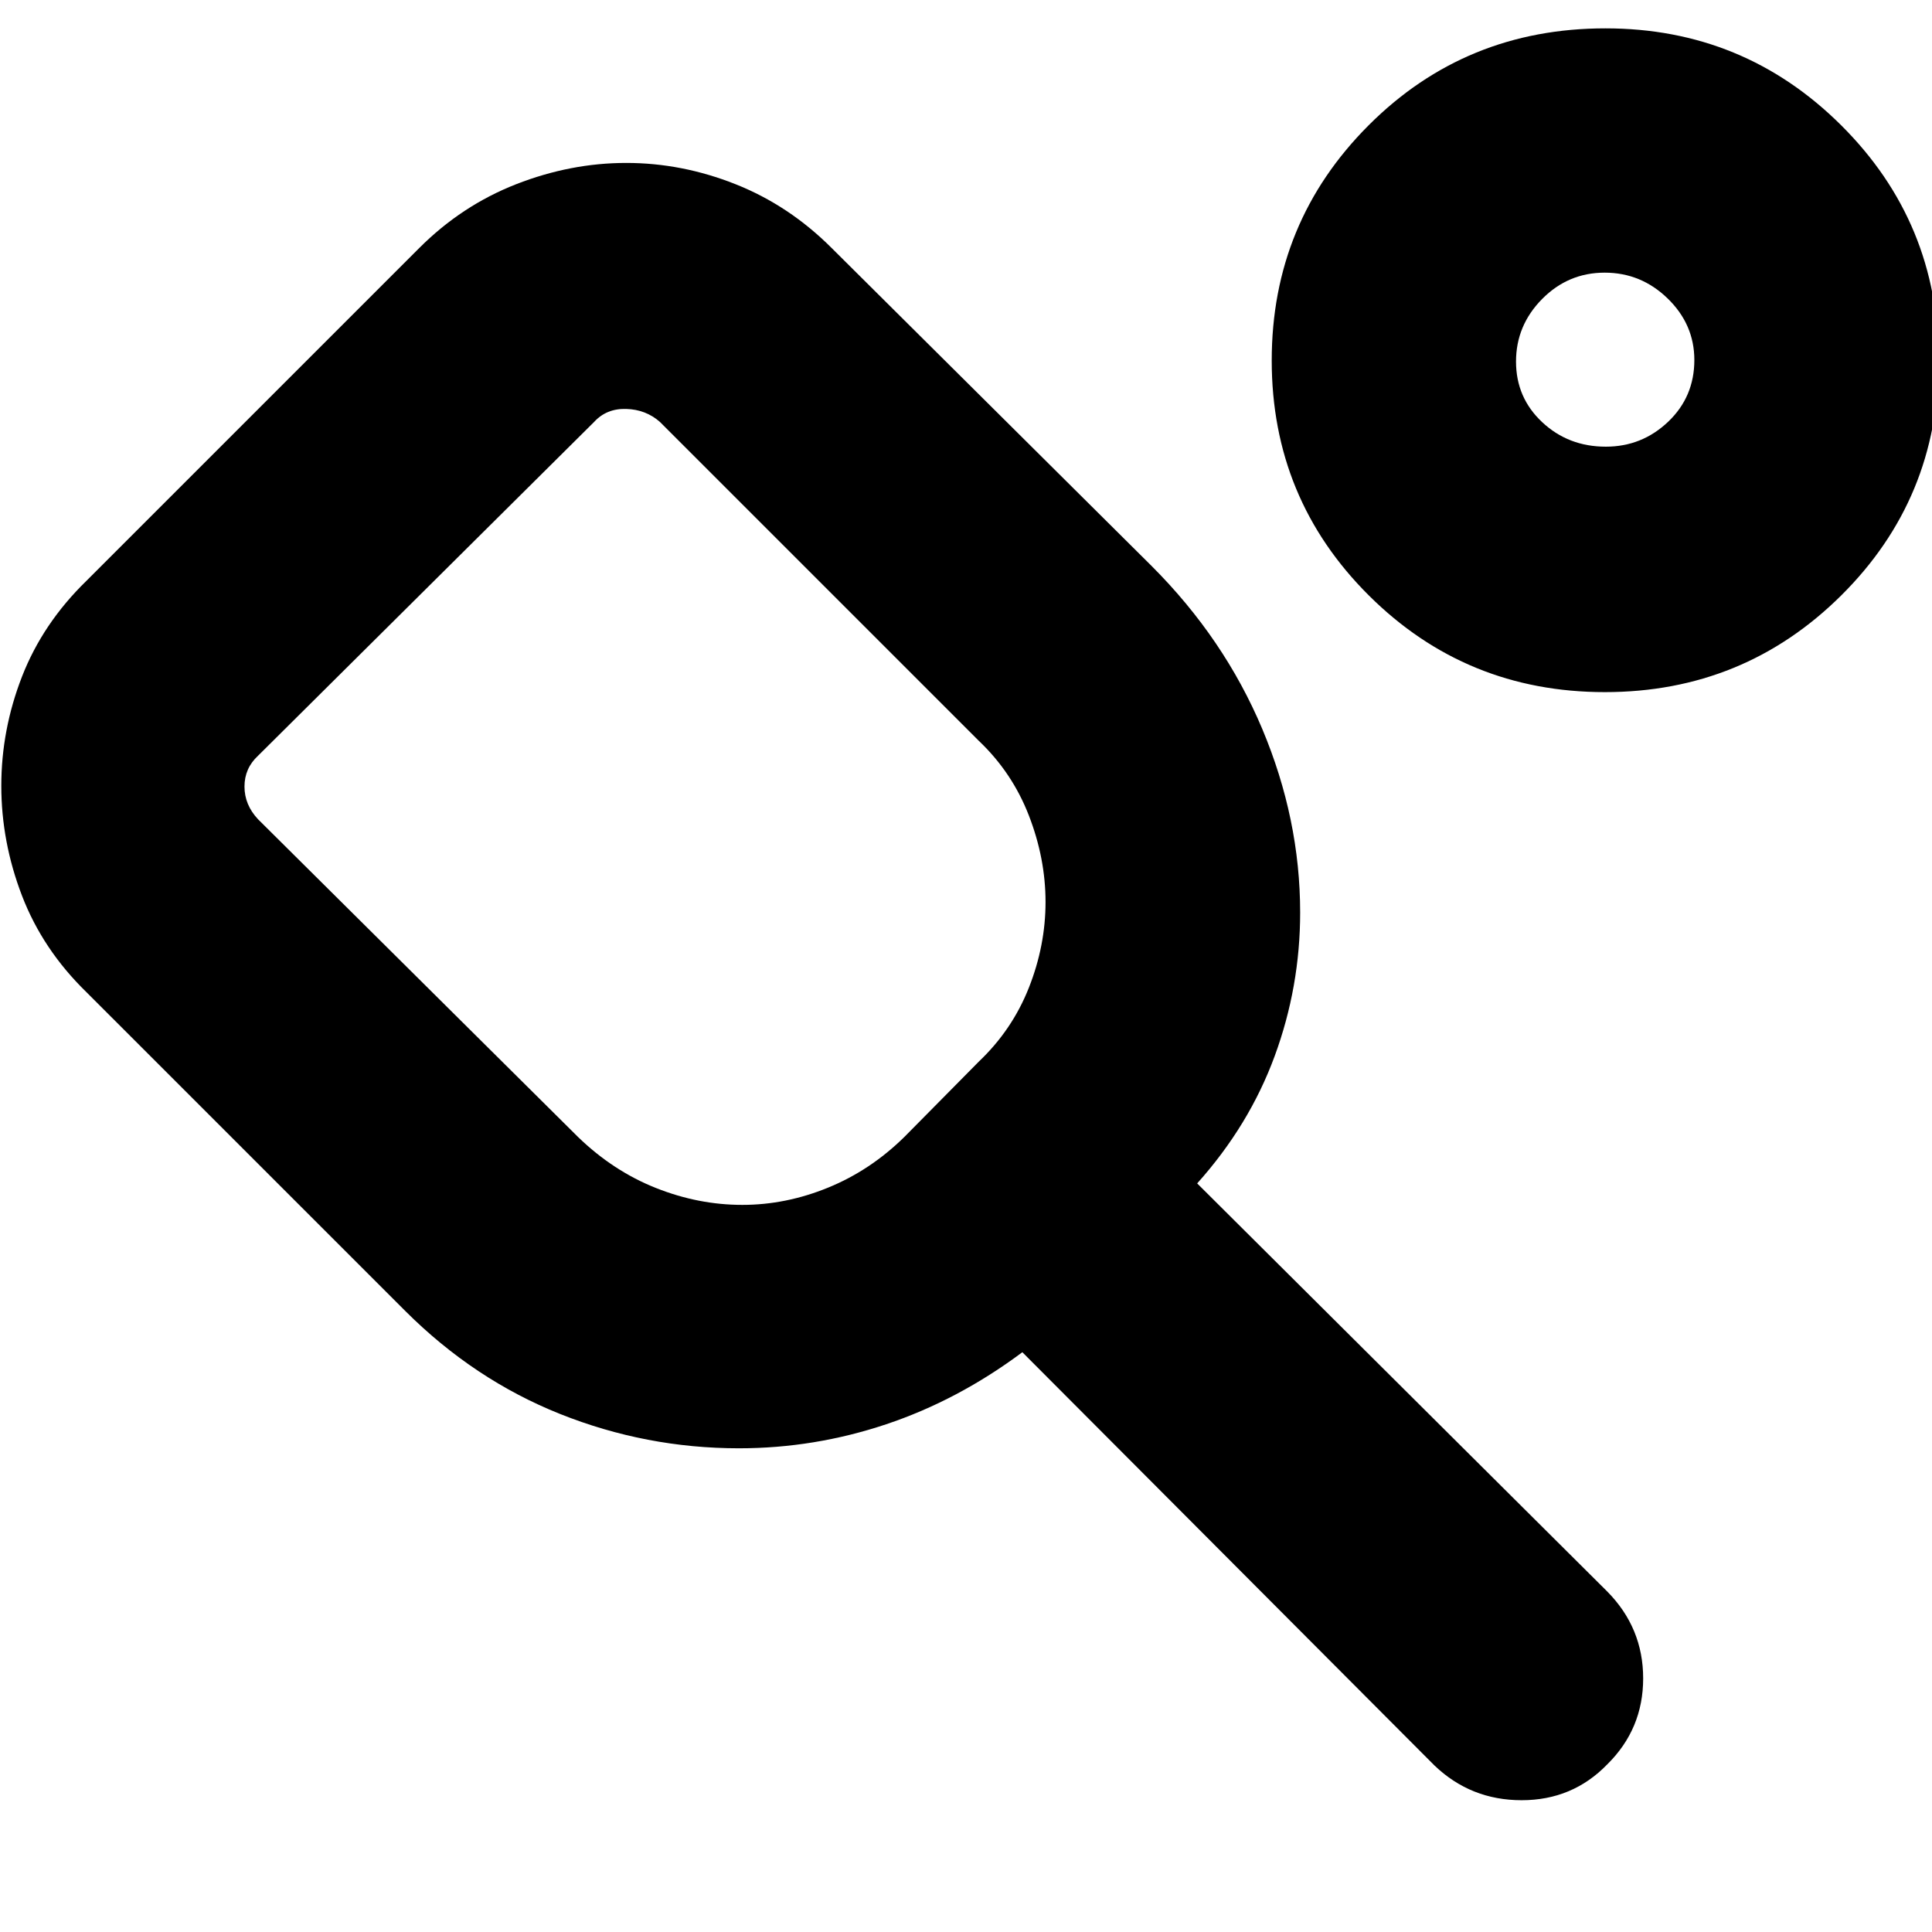 <svg xmlns="http://www.w3.org/2000/svg" height="24" viewBox="0 -960 960 960" width="24"><path d="M287.22-395.04q17.43 16.87 38.6 25.3 21.17 8.44 43.03 8.44 21.66 0 42.64-8.58 20.99-8.57 37.86-25.16l37-37.44q16.59-15.74 24.88-36.71 8.29-20.96 8.29-42.6t-8.29-43.01q-8.29-21.37-24.88-37.11L327.91-750.35q-6.99-6.17-16.76-6.45-9.76-.29-15.93 6.45l-167 165.87q-6.74 6.24-6.74 15.32 0 9.07 6.74 16.25l159 157.87Zm80.02 154.69q-46.21 0-88.95-17.06-42.75-17.07-76.94-51.2L42.91-467.04q-21.69-21.13-31.98-47.88Q.65-541.67.65-569.53t10.28-54.27q10.29-26.42 31.98-47.55l165.44-165.43q21.13-21.13 48.16-31.7 27.04-10.56 54.68-10.56t54.27 10.56q26.63 10.57 47.76 31.7l159 158q36.13 36.13 54.98 80.96 18.84 44.83 18.84 91.25 0 36.87-12.65 71.31-12.65 34.43-38.52 63.29l203.78 202.8q17.83 18.05 17.83 43.16 0 25.11-17.83 42.71-17.26 17.82-42.55 17.82-25.29 0-43.32-17.26L508-288.09q-32 23.87-67.69 35.81-35.69 11.93-73.07 11.93Zm430.21-375.74q-69.02 0-117.28-48.04-48.26-48.05-48.26-116.73 0-68.69 48.14-116.87 48.13-48.18 117.68-48.18 68.74 0 117.16 48.18 48.41 48.18 48.41 116.87 0 68.68-48.41 116.73-48.42 48.04-117.44 48.04Zm.45-121.96q17.97 0 30.99-12.38 13.02-12.39 13.02-30.67 0-17.68-13.22-30.55-13.22-12.87-31.35-12.87-18.12 0-31.08 13.1-12.96 13.11-12.96 31.07t13.01 30.13q13.01 12.17 31.59 12.17Zm.49-43.52ZM319.57-560.7Z"/></svg>